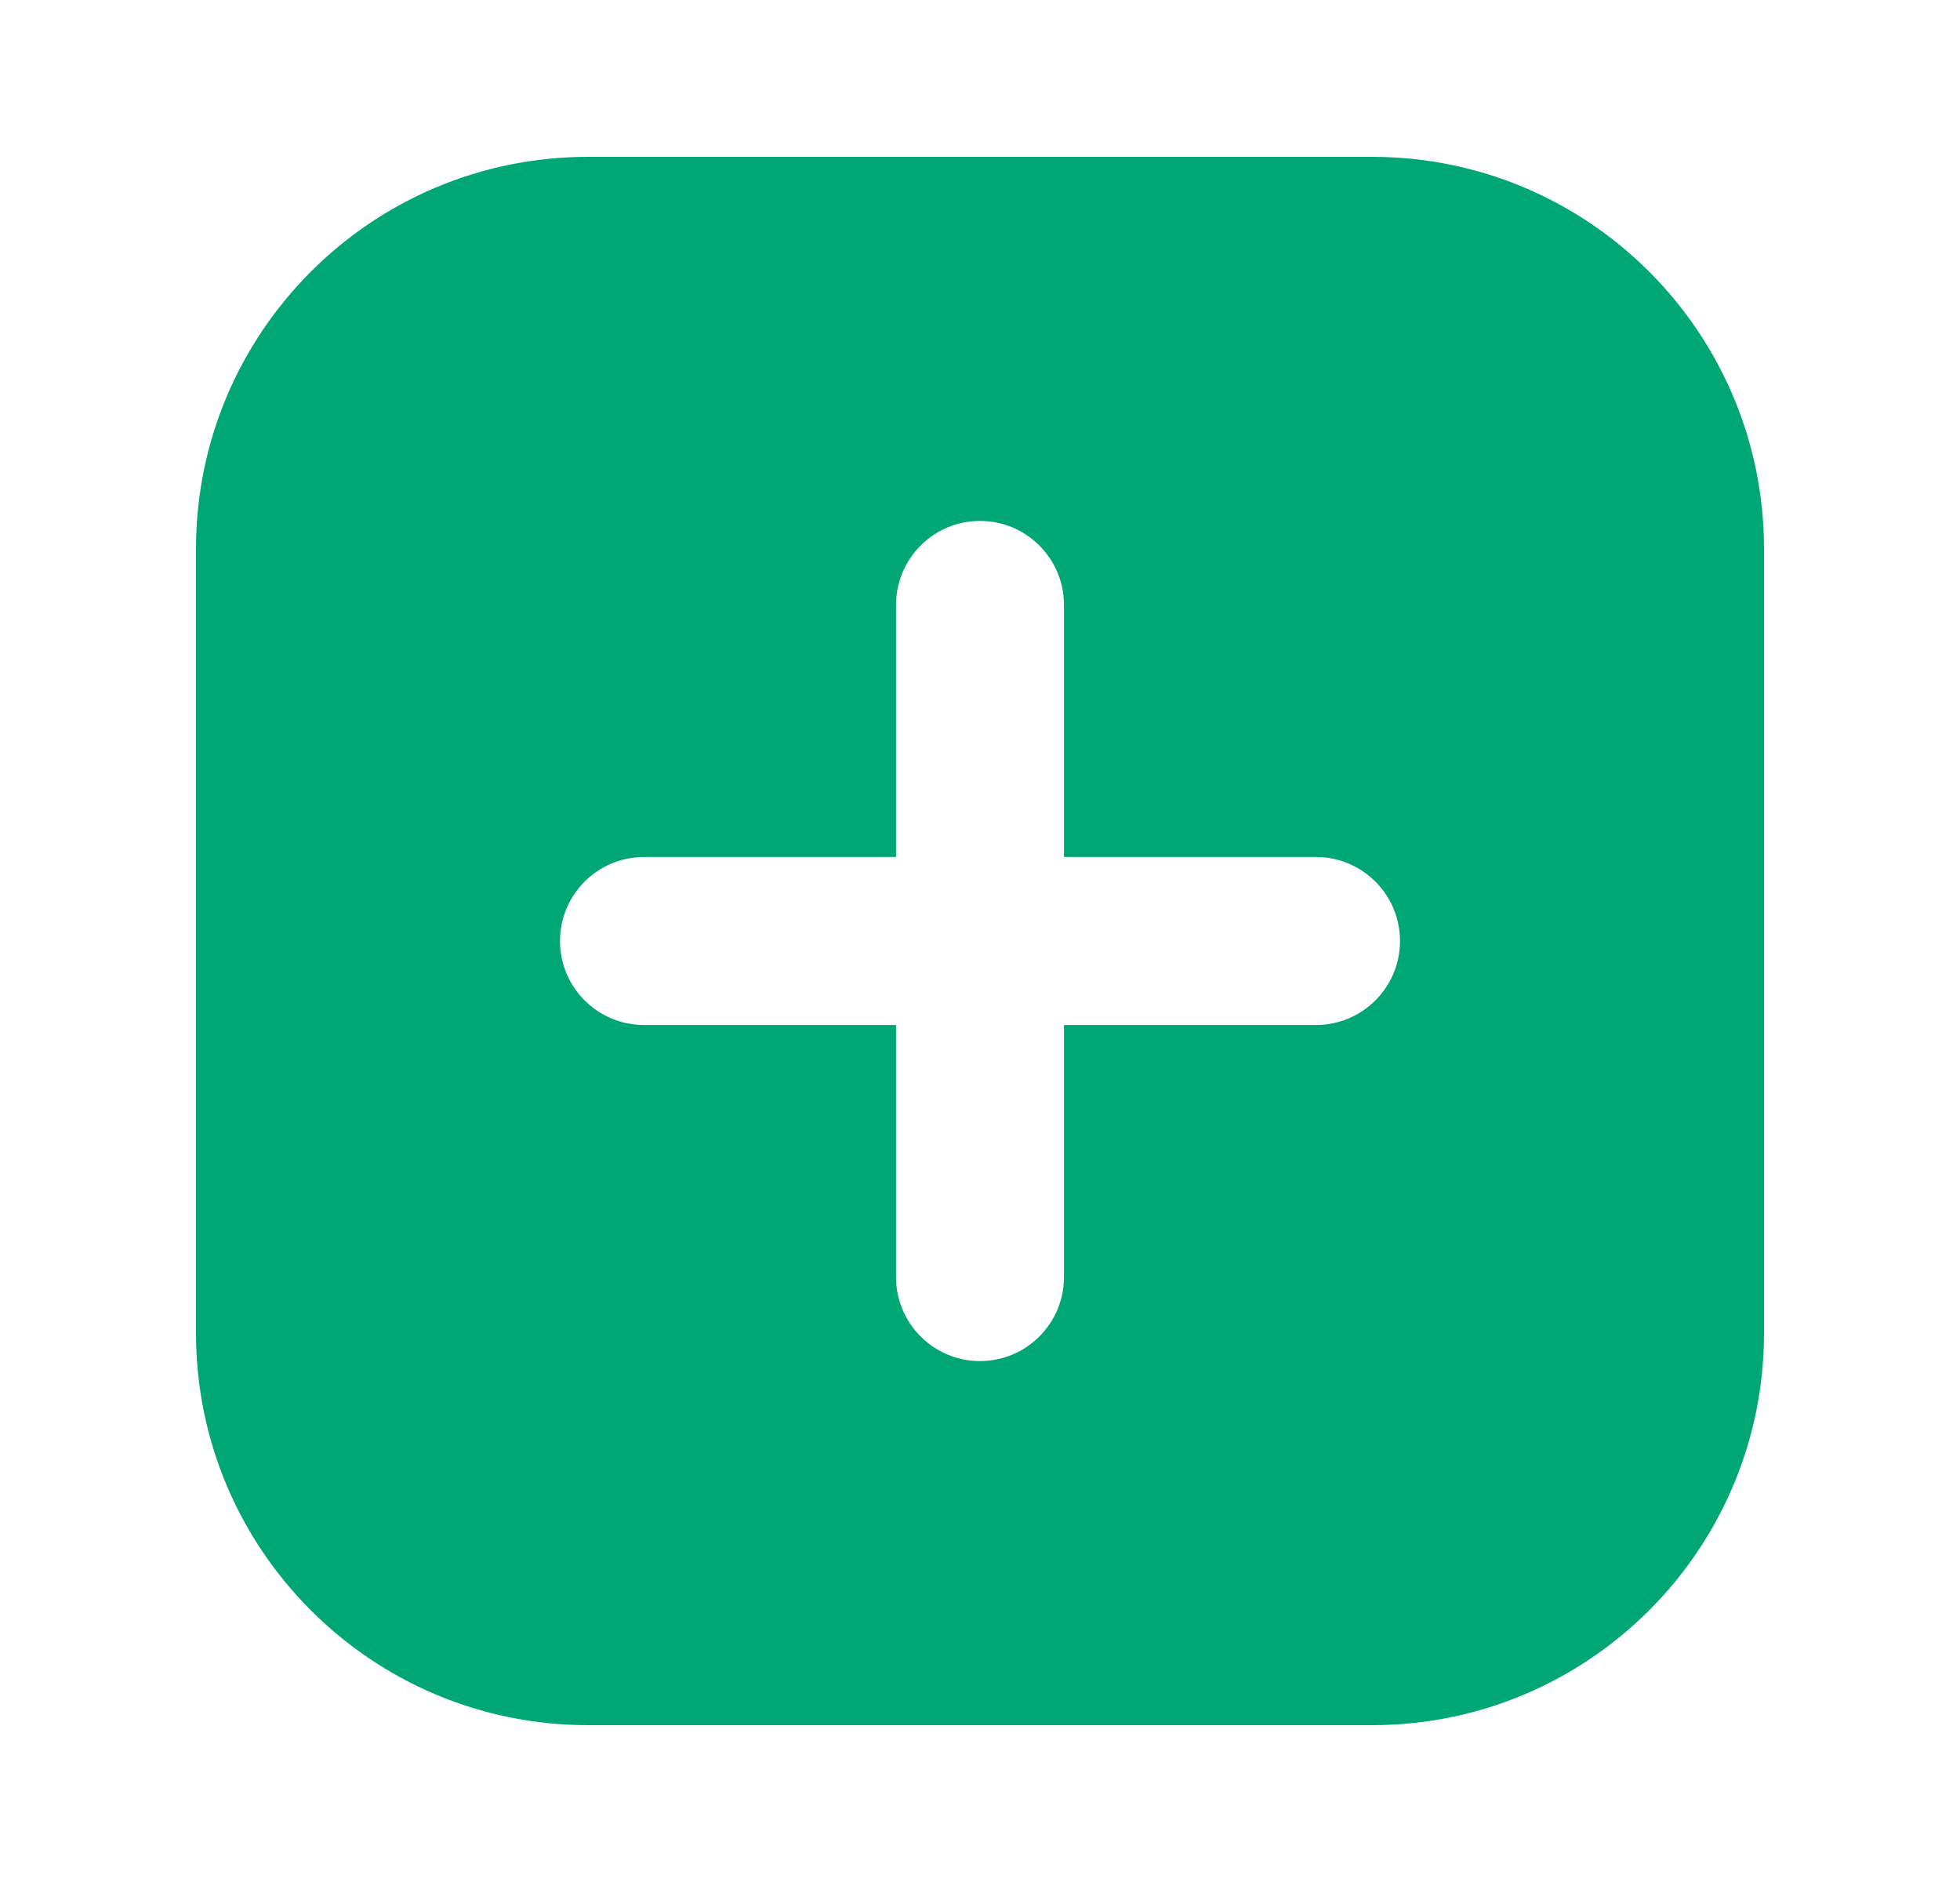 <svg width="25" height="24" viewBox="0 0 25 24" fill="none" xmlns="http://www.w3.org/2000/svg">
<path fill-rule="evenodd" clip-rule="evenodd" d="M2.5 7C2.5 4.239 4.739 2 7.5 2H17.5C20.261 2 22.5 4.239 22.5 7V17C22.5 19.761 20.261 22 17.5 22H7.5C4.739 22 2.5 19.761 2.5 17V7ZM12.5 6.643C13.092 6.643 13.571 7.123 13.571 7.714V10.929H16.786C17.377 10.929 17.857 11.408 17.857 12C17.857 12.592 17.377 13.071 16.786 13.071H13.571V16.286C13.571 16.877 13.092 17.357 12.5 17.357C11.908 17.357 11.429 16.877 11.429 16.286V13.071H8.214C7.623 13.071 7.143 12.592 7.143 12C7.143 11.408 7.623 10.929 8.214 10.929H11.429V7.714C11.429 7.123 11.908 6.643 12.5 6.643Z" fill="#00A775"/>
</svg>
